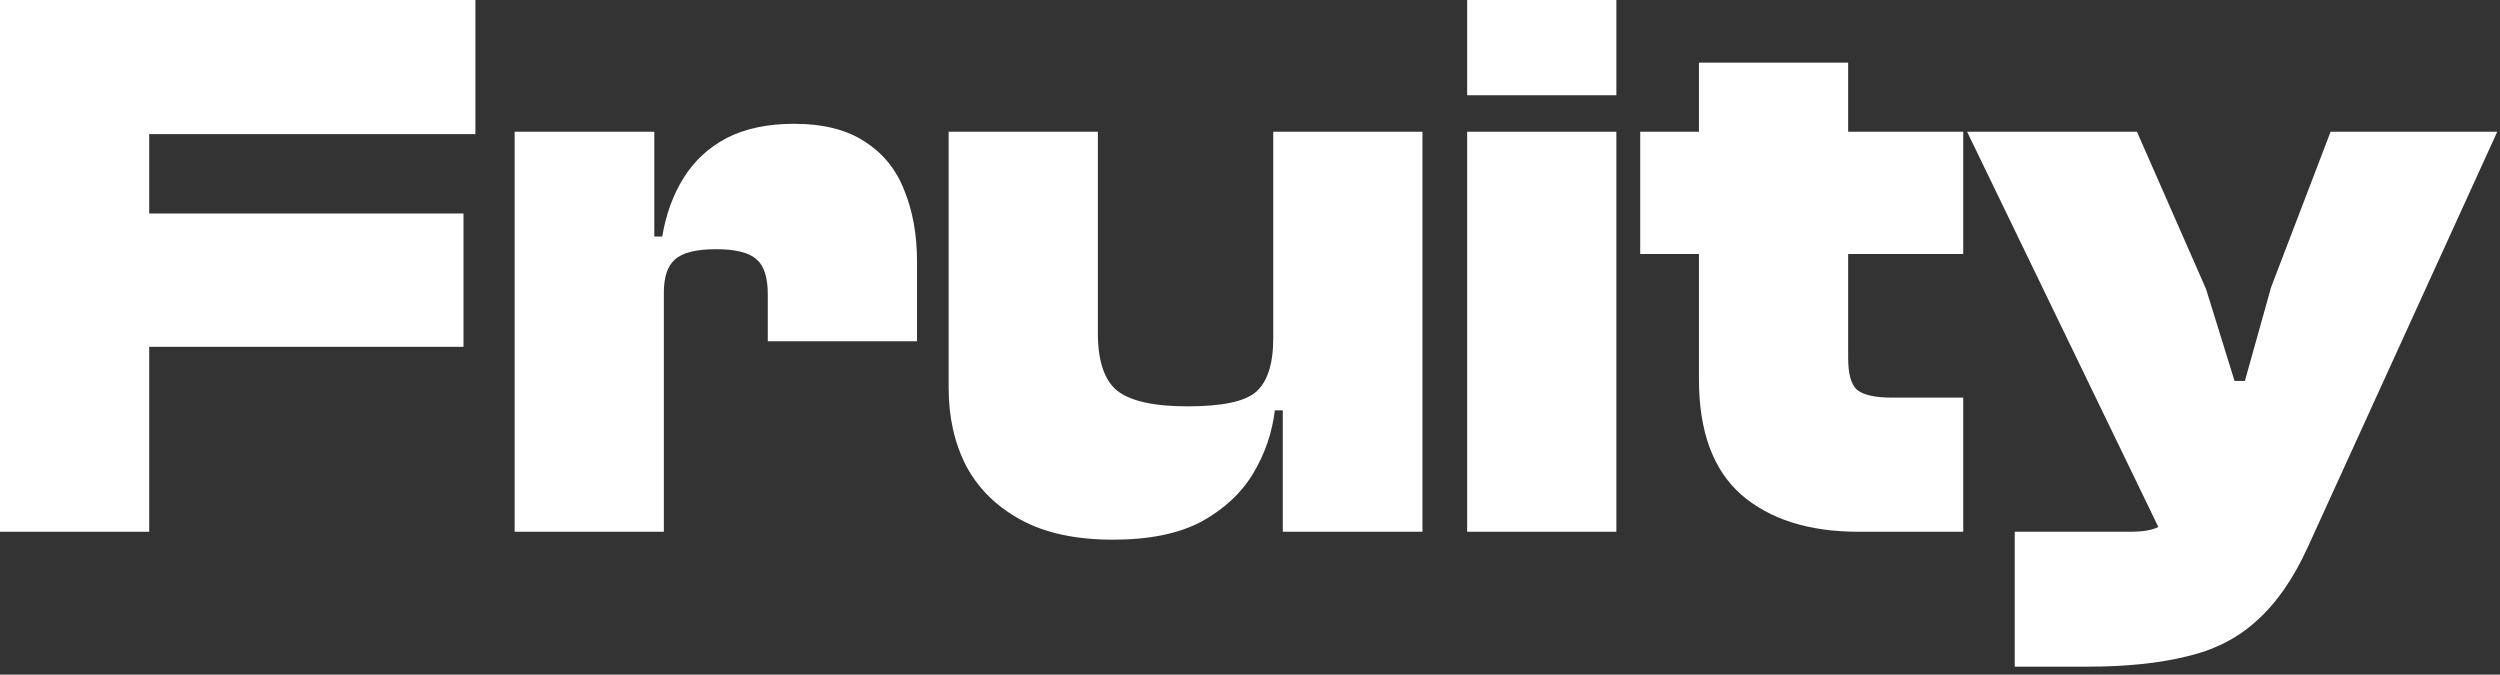 <svg width="126" height="34" viewBox="0 0 126 34" fill="none" xmlns="http://www.w3.org/2000/svg">
<rect x="0" y="0" width="126" height="34" fill="#333333" stroke="none"/>
<path d="M7.52 26.8H0V0H7.52V26.8ZM23.36 17.48H2.04V10.76H23.36V17.48ZM23.96 6.76H2.04V0H23.96V6.76Z" fill="#fff"/>
<path d="M33.458 26.8H25.938V6.64H32.977V12.4L33.458 12.6V26.8ZM33.458 14.76H32.057V11.92H33.377C33.564 10.8 33.924 9.813 34.458 8.96C34.991 8.107 35.711 7.44 36.617 6.96C37.551 6.48 38.684 6.24 40.017 6.24C41.511 6.24 42.711 6.547 43.617 7.16C44.524 7.747 45.178 8.56 45.578 9.6C46.004 10.64 46.218 11.84 46.218 13.2V17.2H38.697V14.84C38.697 13.987 38.511 13.4 38.138 13.08C37.764 12.733 37.084 12.56 36.097 12.56C35.084 12.56 34.391 12.733 34.017 13.08C33.644 13.4 33.458 13.96 33.458 14.76Z" fill="#fff"/>
<path d="M56.093 27.2C54.226 27.2 52.679 26.867 51.453 26.2C50.226 25.533 49.306 24.627 48.693 23.48C48.106 22.333 47.812 21.027 47.812 19.56V6.64H55.333V16.8C55.333 18.187 55.653 19.147 56.292 19.68C56.959 20.213 58.146 20.48 59.852 20.48C61.586 20.48 62.733 20.24 63.292 19.76C63.879 19.253 64.172 18.347 64.172 17.04H64.933L65.573 20.68H64.252C64.119 21.8 63.759 22.853 63.172 23.84C62.586 24.827 61.719 25.64 60.572 26.28C59.426 26.893 57.932 27.2 56.093 27.2ZM71.692 26.8H64.653V20.6L64.172 20.4V6.64H71.692V26.8Z" fill="#fff"/>
<path d="M81.465 26.8H73.945V6.64H81.465V26.8ZM81.465 4.8H73.945V0H81.465V4.8Z" fill="#fff"/>
<path d="M98.947 26.8H93.667C91.16 26.8 89.187 26.173 87.747 24.92C86.334 23.667 85.627 21.733 85.627 19.12V3.16H93.147V18.04C93.147 18.84 93.294 19.373 93.587 19.64C93.907 19.907 94.494 20.04 95.347 20.04H98.947V26.8ZM98.947 12.8H82.667V6.64H98.947V12.8Z" fill="#fff"/>
<path d="M105.182 33.6H101.542V26.8H107.382C107.996 26.8 108.462 26.72 108.782 26.56C109.102 26.4 109.342 26.12 109.502 25.72L110.062 24.36L109.342 27.72L99.142 6.64H107.702L111.182 14.56L112.622 19.2H113.142L114.462 14.48L117.462 6.64H125.862L116.302 27.6C115.582 29.173 114.729 30.4 113.742 31.28C112.782 32.16 111.609 32.76 110.222 33.08C108.836 33.427 107.156 33.6 105.182 33.6Z" fill="#fff"/>
</svg>
